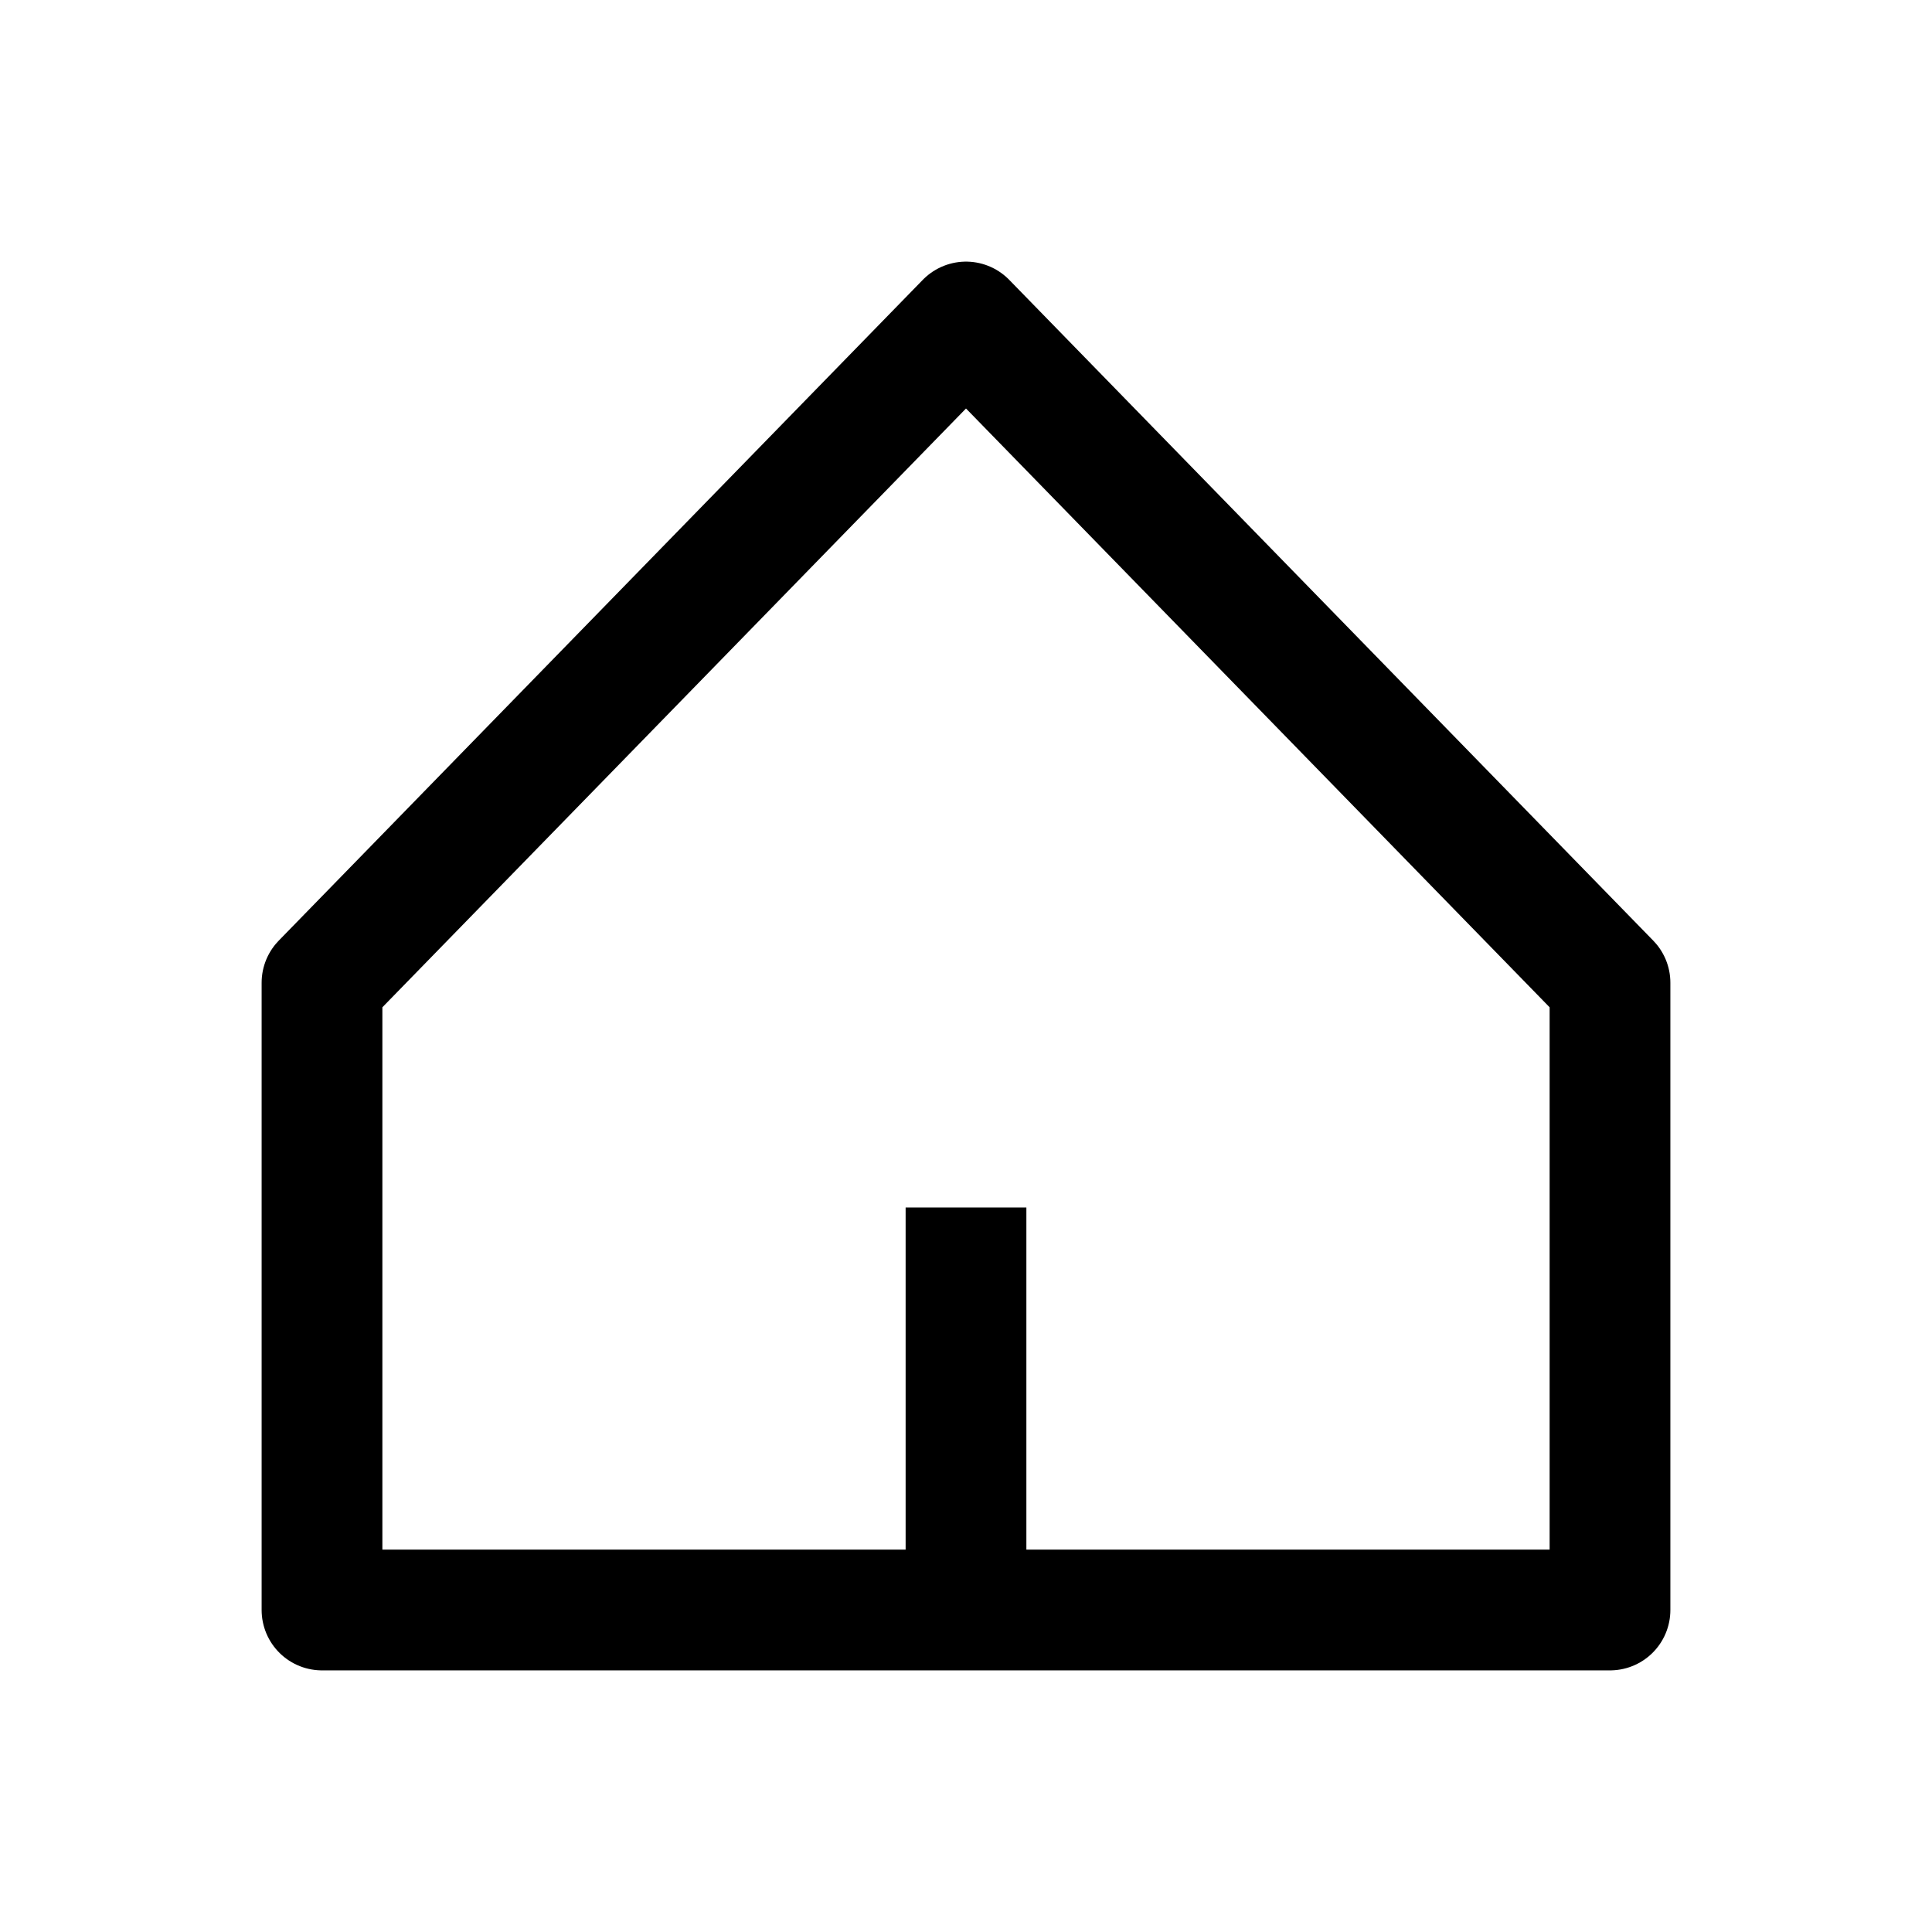 <svg width="24" height="24" viewBox="0 0 24 24" fill="none" xmlns="http://www.w3.org/2000/svg">
<path d="M4 12.208L12 4L20 12.208V20H4V12.208Z" stroke="black" stroke-width="1.5" stroke-linejoin="round"/>
<path d="M12 15V20" stroke="black" stroke-width="1.5"/>
</svg>
